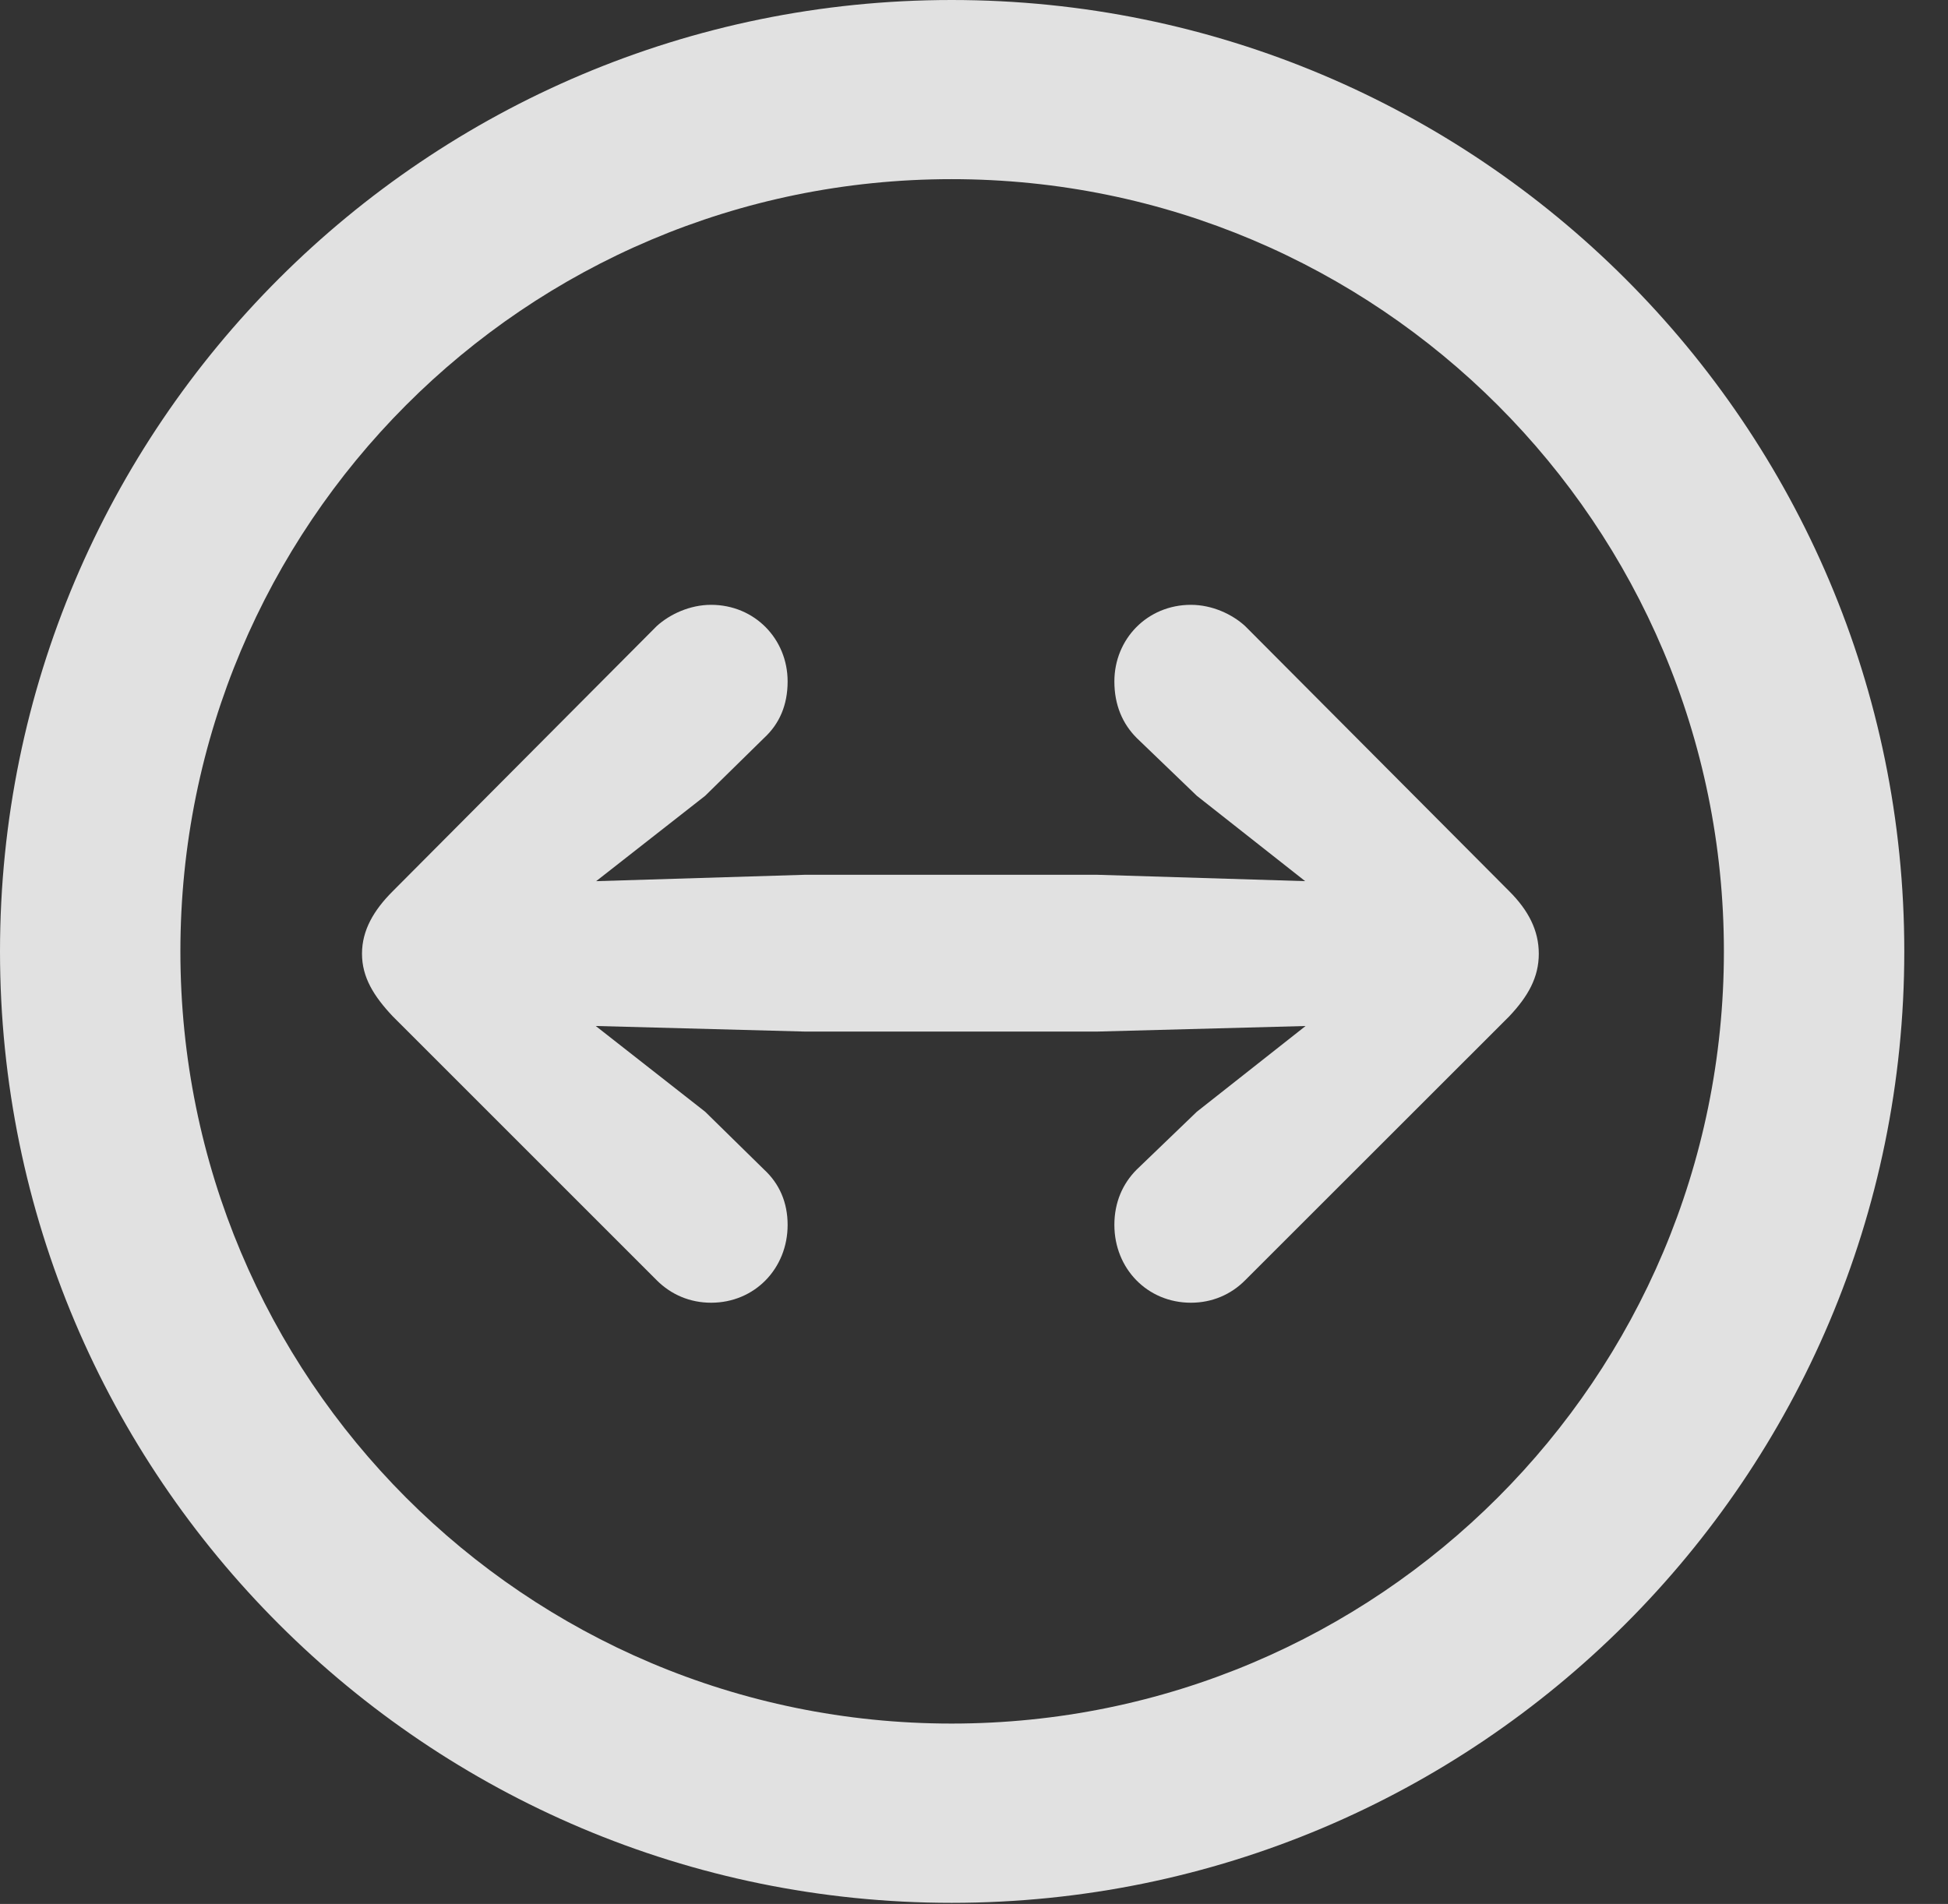 <?xml version="1.0" encoding="UTF-8"?>
<!--Generator: Apple Native CoreSVG 341-->
<!DOCTYPE svg
PUBLIC "-//W3C//DTD SVG 1.1//EN"
       "http://www.w3.org/Graphics/SVG/1.1/DTD/svg11.dtd">
<svg version="1.1" xmlns="http://www.w3.org/2000/svg" xmlns:xlink="http://www.w3.org/1999/xlink" viewBox="0 0 16.133 15.771">
 <rect x="0" y="0" width="16.133" height="15.771" fill="#333333" stroke="none"/>
 <g>
  <rect height="15.771" opacity="0" width="16.133" x="0" y="0"/>
  <path d="M7.881 15.762C12.236 15.762 15.771 12.236 15.771 7.881C15.771 3.525 12.236 0 7.881 0C3.535 0 0 3.525 0 7.881C0 12.236 3.535 15.762 7.881 15.762ZM7.881 14.277C4.346 14.277 1.494 11.416 1.494 7.881C1.494 4.346 4.346 1.484 7.881 1.484C11.416 1.484 14.277 4.346 14.277 7.881C14.277 11.416 11.416 14.277 7.881 14.277Z" fill="white" fill-opacity="0.85"/>
  <path d="M2.998 7.9C2.998 8.096 3.096 8.252 3.252 8.418L5.439 10.605C5.557 10.723 5.713 10.791 5.889 10.791C6.25 10.791 6.523 10.508 6.523 10.146C6.523 9.961 6.455 9.805 6.328 9.688L5.84 9.209L4.17 7.9L5.84 6.592L6.328 6.113C6.455 5.996 6.523 5.84 6.523 5.645C6.523 5.293 6.25 5.01 5.889 5.01C5.713 5.01 5.547 5.088 5.439 5.186L3.252 7.383C3.096 7.539 2.998 7.705 2.998 7.9ZM12.207 7.9C12.207 7.578 11.953 7.334 11.631 7.324L9.082 7.246L6.67 7.246L4.121 7.324C3.799 7.334 3.545 7.578 3.545 7.9C3.545 8.223 3.799 8.467 4.121 8.477L6.67 8.545L9.082 8.545L11.631 8.477C11.953 8.467 12.207 8.223 12.207 7.9ZM12.744 7.9C12.744 7.705 12.656 7.539 12.5 7.383L10.312 5.186C10.205 5.088 10.039 5.01 9.863 5.01C9.502 5.01 9.229 5.293 9.229 5.645C9.229 5.84 9.297 5.996 9.414 6.113L9.912 6.592L11.572 7.9L9.912 9.209L9.414 9.688C9.297 9.805 9.229 9.961 9.229 10.146C9.229 10.508 9.502 10.791 9.863 10.791C10.039 10.791 10.195 10.723 10.312 10.605L12.5 8.418C12.656 8.252 12.744 8.096 12.744 7.9Z" fill="white" fill-opacity="0.85"/>
 </g>
</svg>
